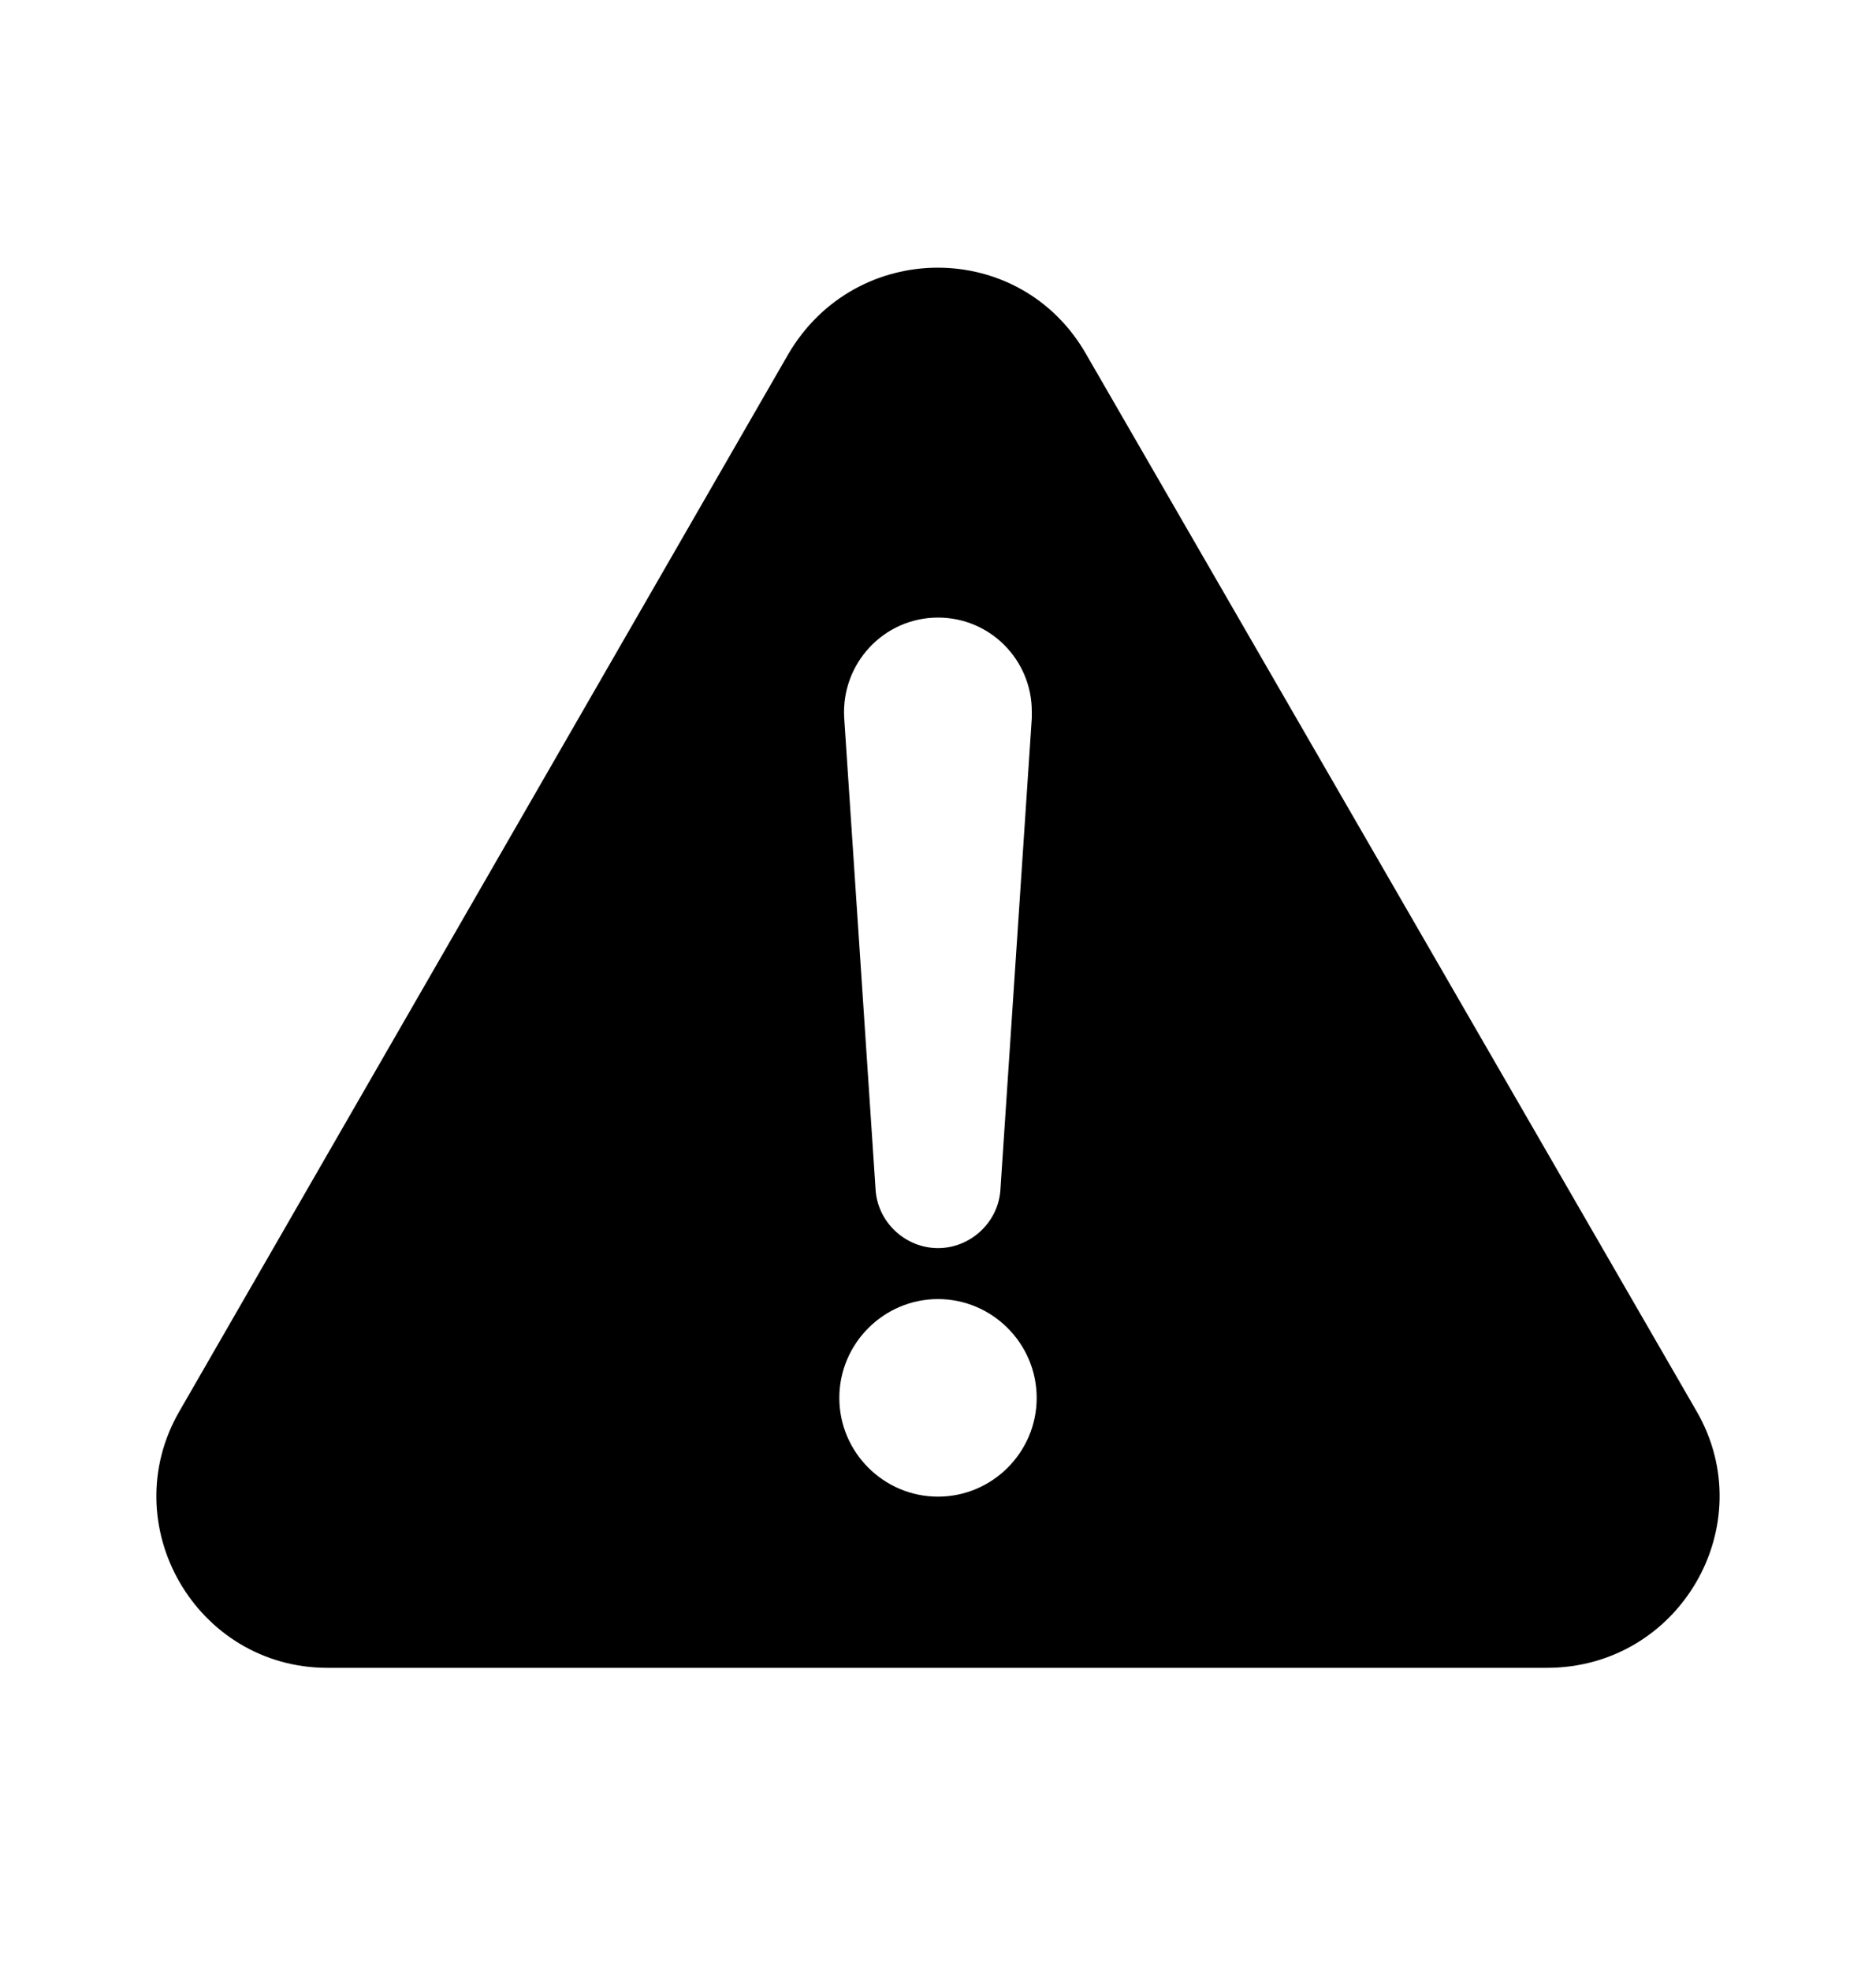 <svg width="20" height="21" viewBox="0 0 20 21" fill="none" xmlns="http://www.w3.org/2000/svg">
<path d="M18.086 15.034L11.579 3.773C10.877 2.545 9.123 2.545 8.404 3.773L1.914 15.034C1.212 16.244 2.089 17.77 3.493 17.77H16.49C17.911 17.77 18.788 16.244 18.086 15.034ZM10 6.58C10.561 6.58 11 7.036 11 7.579V7.65L10.666 12.666C10.649 13.017 10.351 13.298 10 13.298C9.649 13.298 9.351 13.017 9.334 12.666L9 7.65C8.965 7.071 9.421 6.58 10 6.58ZM10 15.946C9.421 15.946 8.948 15.473 8.948 14.894C8.948 14.315 9.421 13.841 10 13.841C10.579 13.841 11.052 14.315 11.052 14.894C11.052 15.473 10.579 15.946 10 15.946Z" fill="currentColor"/>
</svg>
